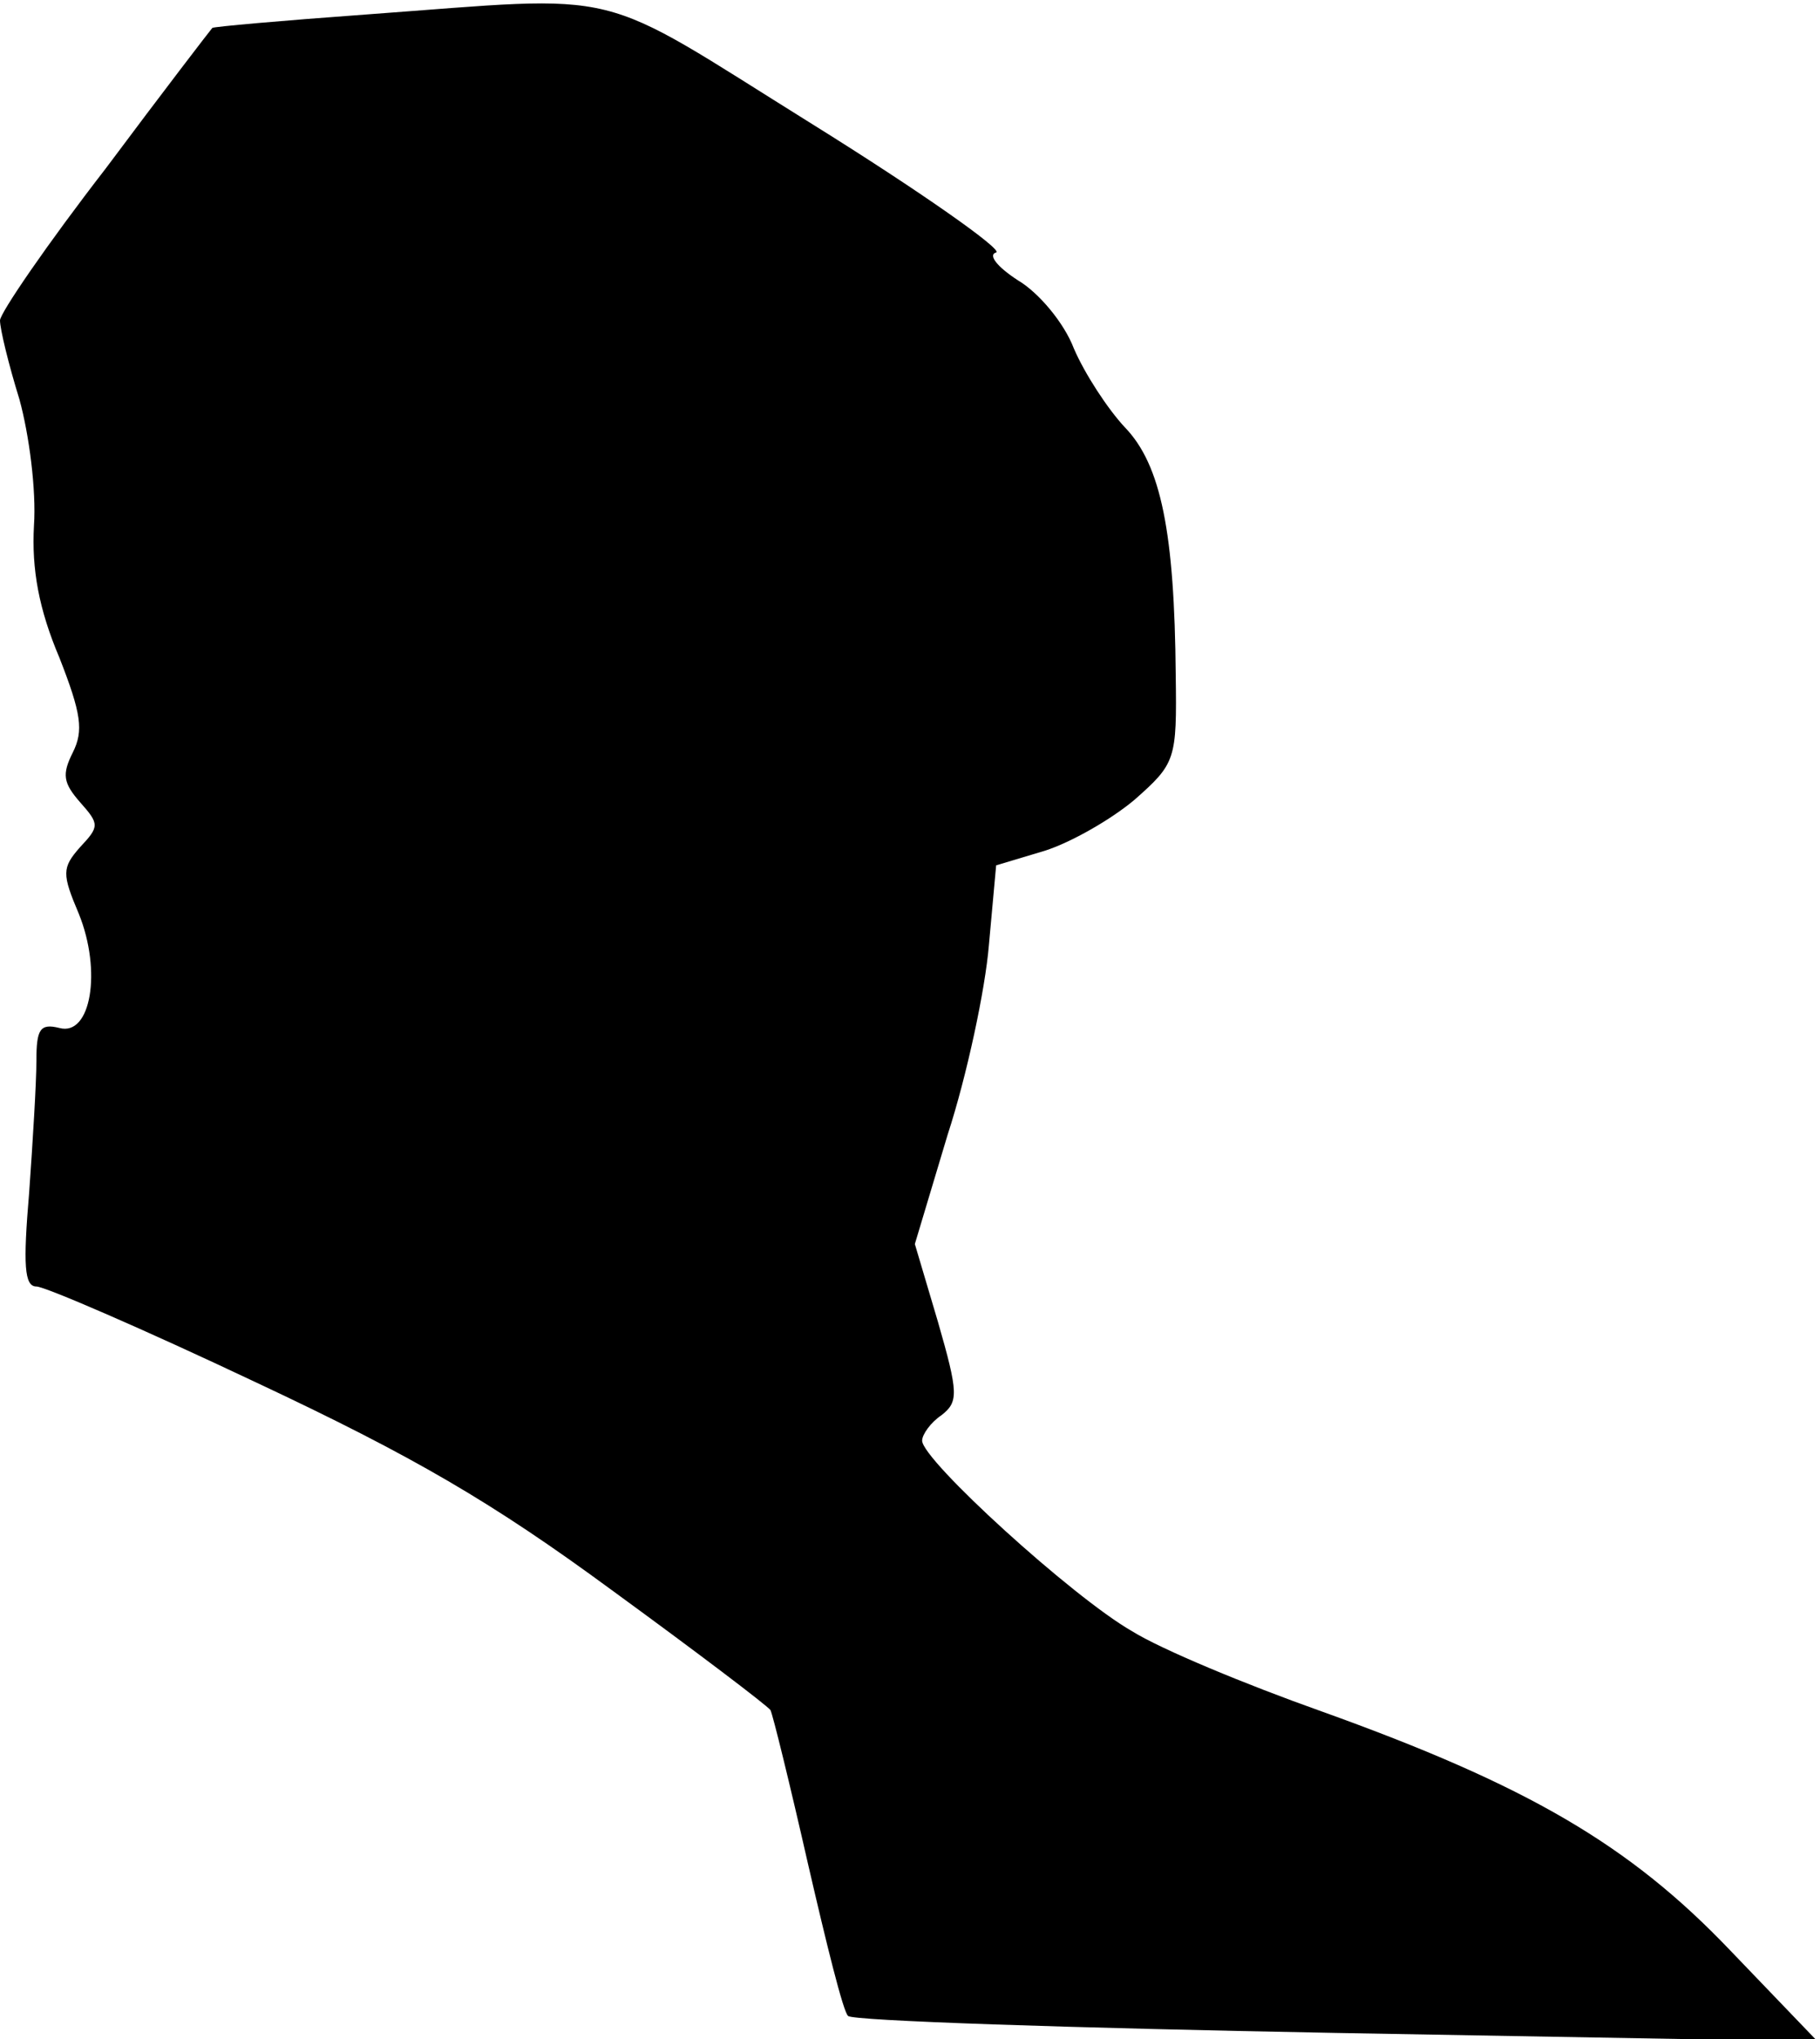 <?xml version="1.0" standalone="no"?>
<!DOCTYPE svg PUBLIC "-//W3C//DTD SVG 20010904//EN"
 "http://www.w3.org/TR/2001/REC-SVG-20010904/DTD/svg10.dtd">
<svg version="1.0" xmlns="http://www.w3.org/2000/svg"
 width="150pt" height="168pt" viewBox="0 0 150 168"
 preserveAspectRatio="xMidYMid meet">
<g transform="translate(0,168) scale(0.1,-0.1)"
fill="#000000" stroke="none">
<path fill="#000000" stroke="none" d="M301 1668 c-69 -5 -125 -10 -126 -11
-1 -1 -41 -53 -88 -116 -48 -62 -87 -119 -87 -125 0 -7 7 -36 16 -65 8 -29 14
-75 12 -104 -2 -36 4 -69 21 -109 18 -46 20 -60 11 -78 -9 -18 -8 -25 6 -41
16 -18 16 -20 0 -37 -15 -17 -15 -22 -1 -55 19 -47 10 -101 -16 -94 -16 4 -19
-1 -19 -27 0 -18 -3 -67 -6 -109 -5 -59 -4 -77 6 -77 7 0 88 -35 181 -79 130
-61 195 -99 293 -171 70 -51 128 -95 131 -99 2 -4 16 -61 31 -127 15 -65 29
-122 33 -125 3 -4 184 -10 402 -14 l397 -7 -72 75 c-83 87 -167 136 -337 197
-62 22 -132 51 -156 66 -49 28 -173 141 -173 157 0 5 7 15 16 21 14 11 14 18
-3 77 l-19 64 27 90 c16 49 31 120 34 156 l6 66 40 12 c22 7 55 26 74 42 34
30 35 33 34 103 -1 117 -12 173 -42 204 -14 15 -33 44 -42 65 -8 21 -29 46
-46 56 -17 11 -25 21 -18 23 6 2 -62 50 -152 106 -183 114 -149 106 -368 90z"/>
</g>
</svg>
